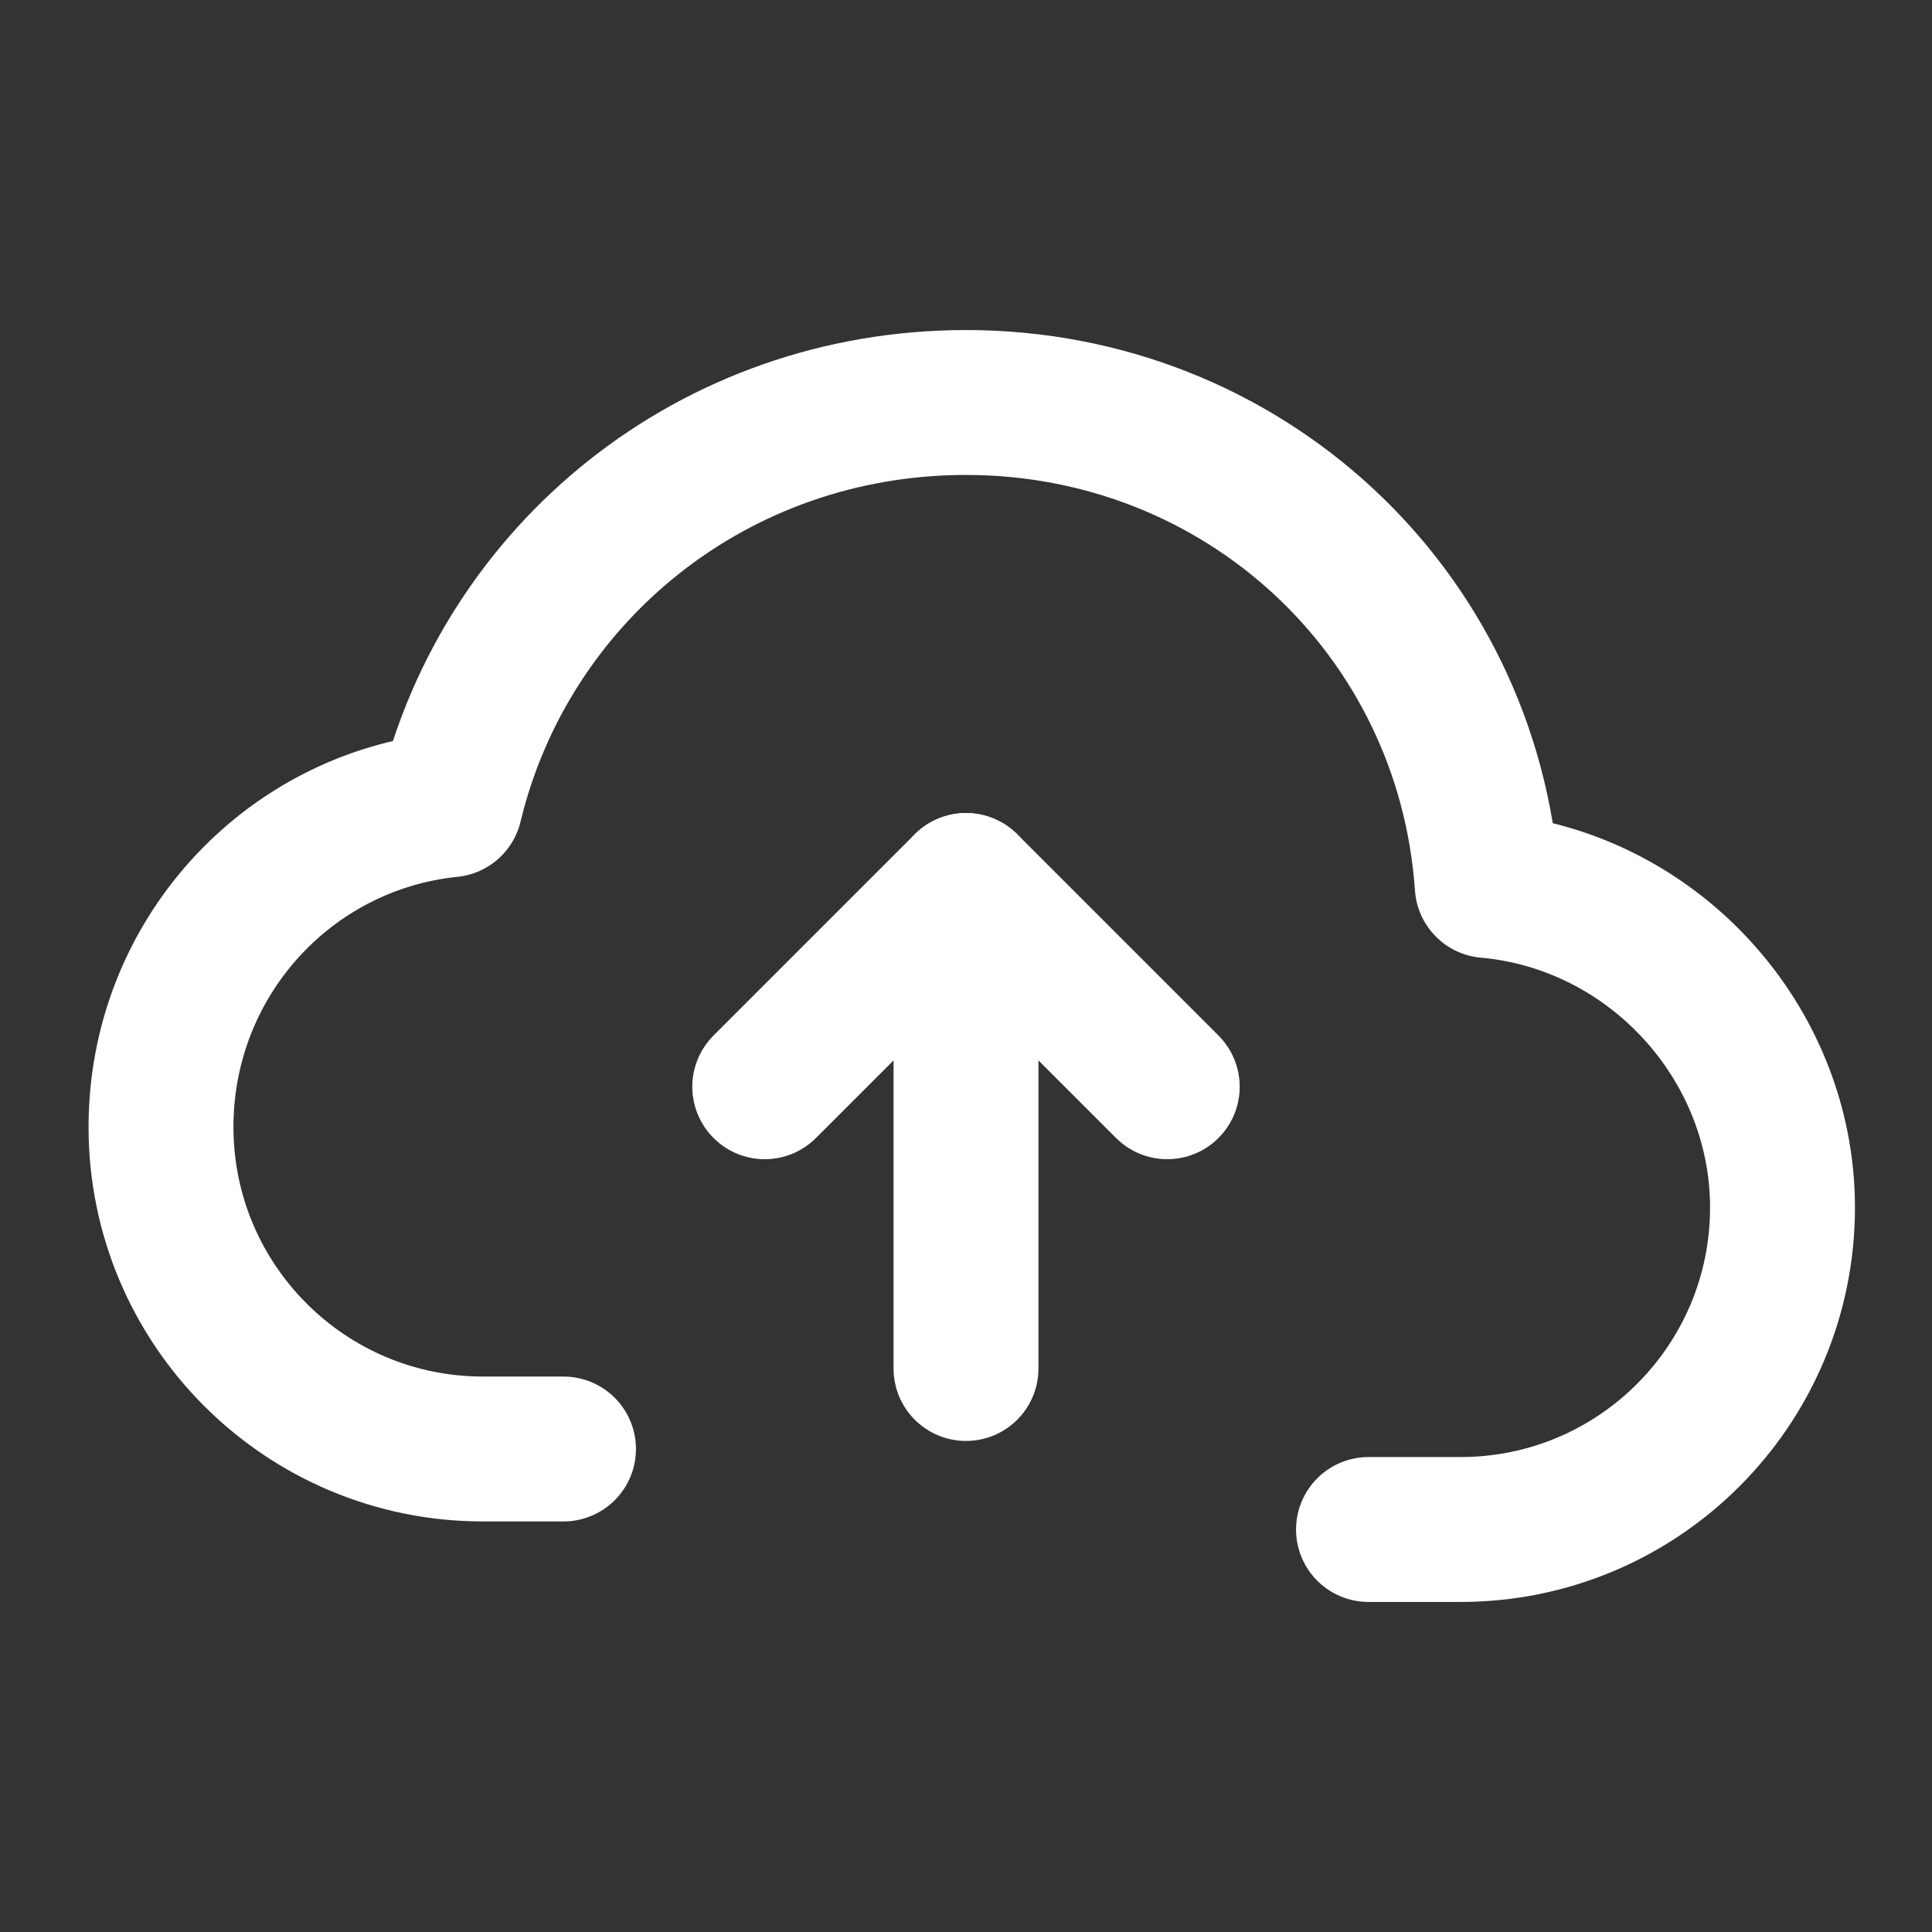 <svg width="20" height="20" viewBox="0 0 24 24" fill="none" xmlns="http://www.w3.org/2000/svg">
  <rect x="0" y="0" width="24" height="24" fill="#333333" stroke="none"/>
  <path
    d="M7 18H6C3.791 18 2 16.209 2 14C2 11.921 3.562 10.204 5.591 9.997C6.285 7.117 8.865 5 12 5C15.432 5 18.238 7.588 18.475 11C20.533 11.183 22.143 12.945 22.143 15C22.143 17.209 20.352 19 18.143 19H17"
    stroke="#fff"
    stroke-width="1.8"
    stroke-linecap="round"
    stroke-linejoin="round"
  />
  <path
    d="M12 11V17"
    stroke="#fff"
    stroke-width="1.8"
    stroke-linecap="round"
    stroke-linejoin="round"
  />
  <path
    d="M9.5 13.5L12 11L14.5 13.5"
    stroke="#fff"
    stroke-width="1.8"
    stroke-linecap="round"
    stroke-linejoin="round"
  />
</svg>
